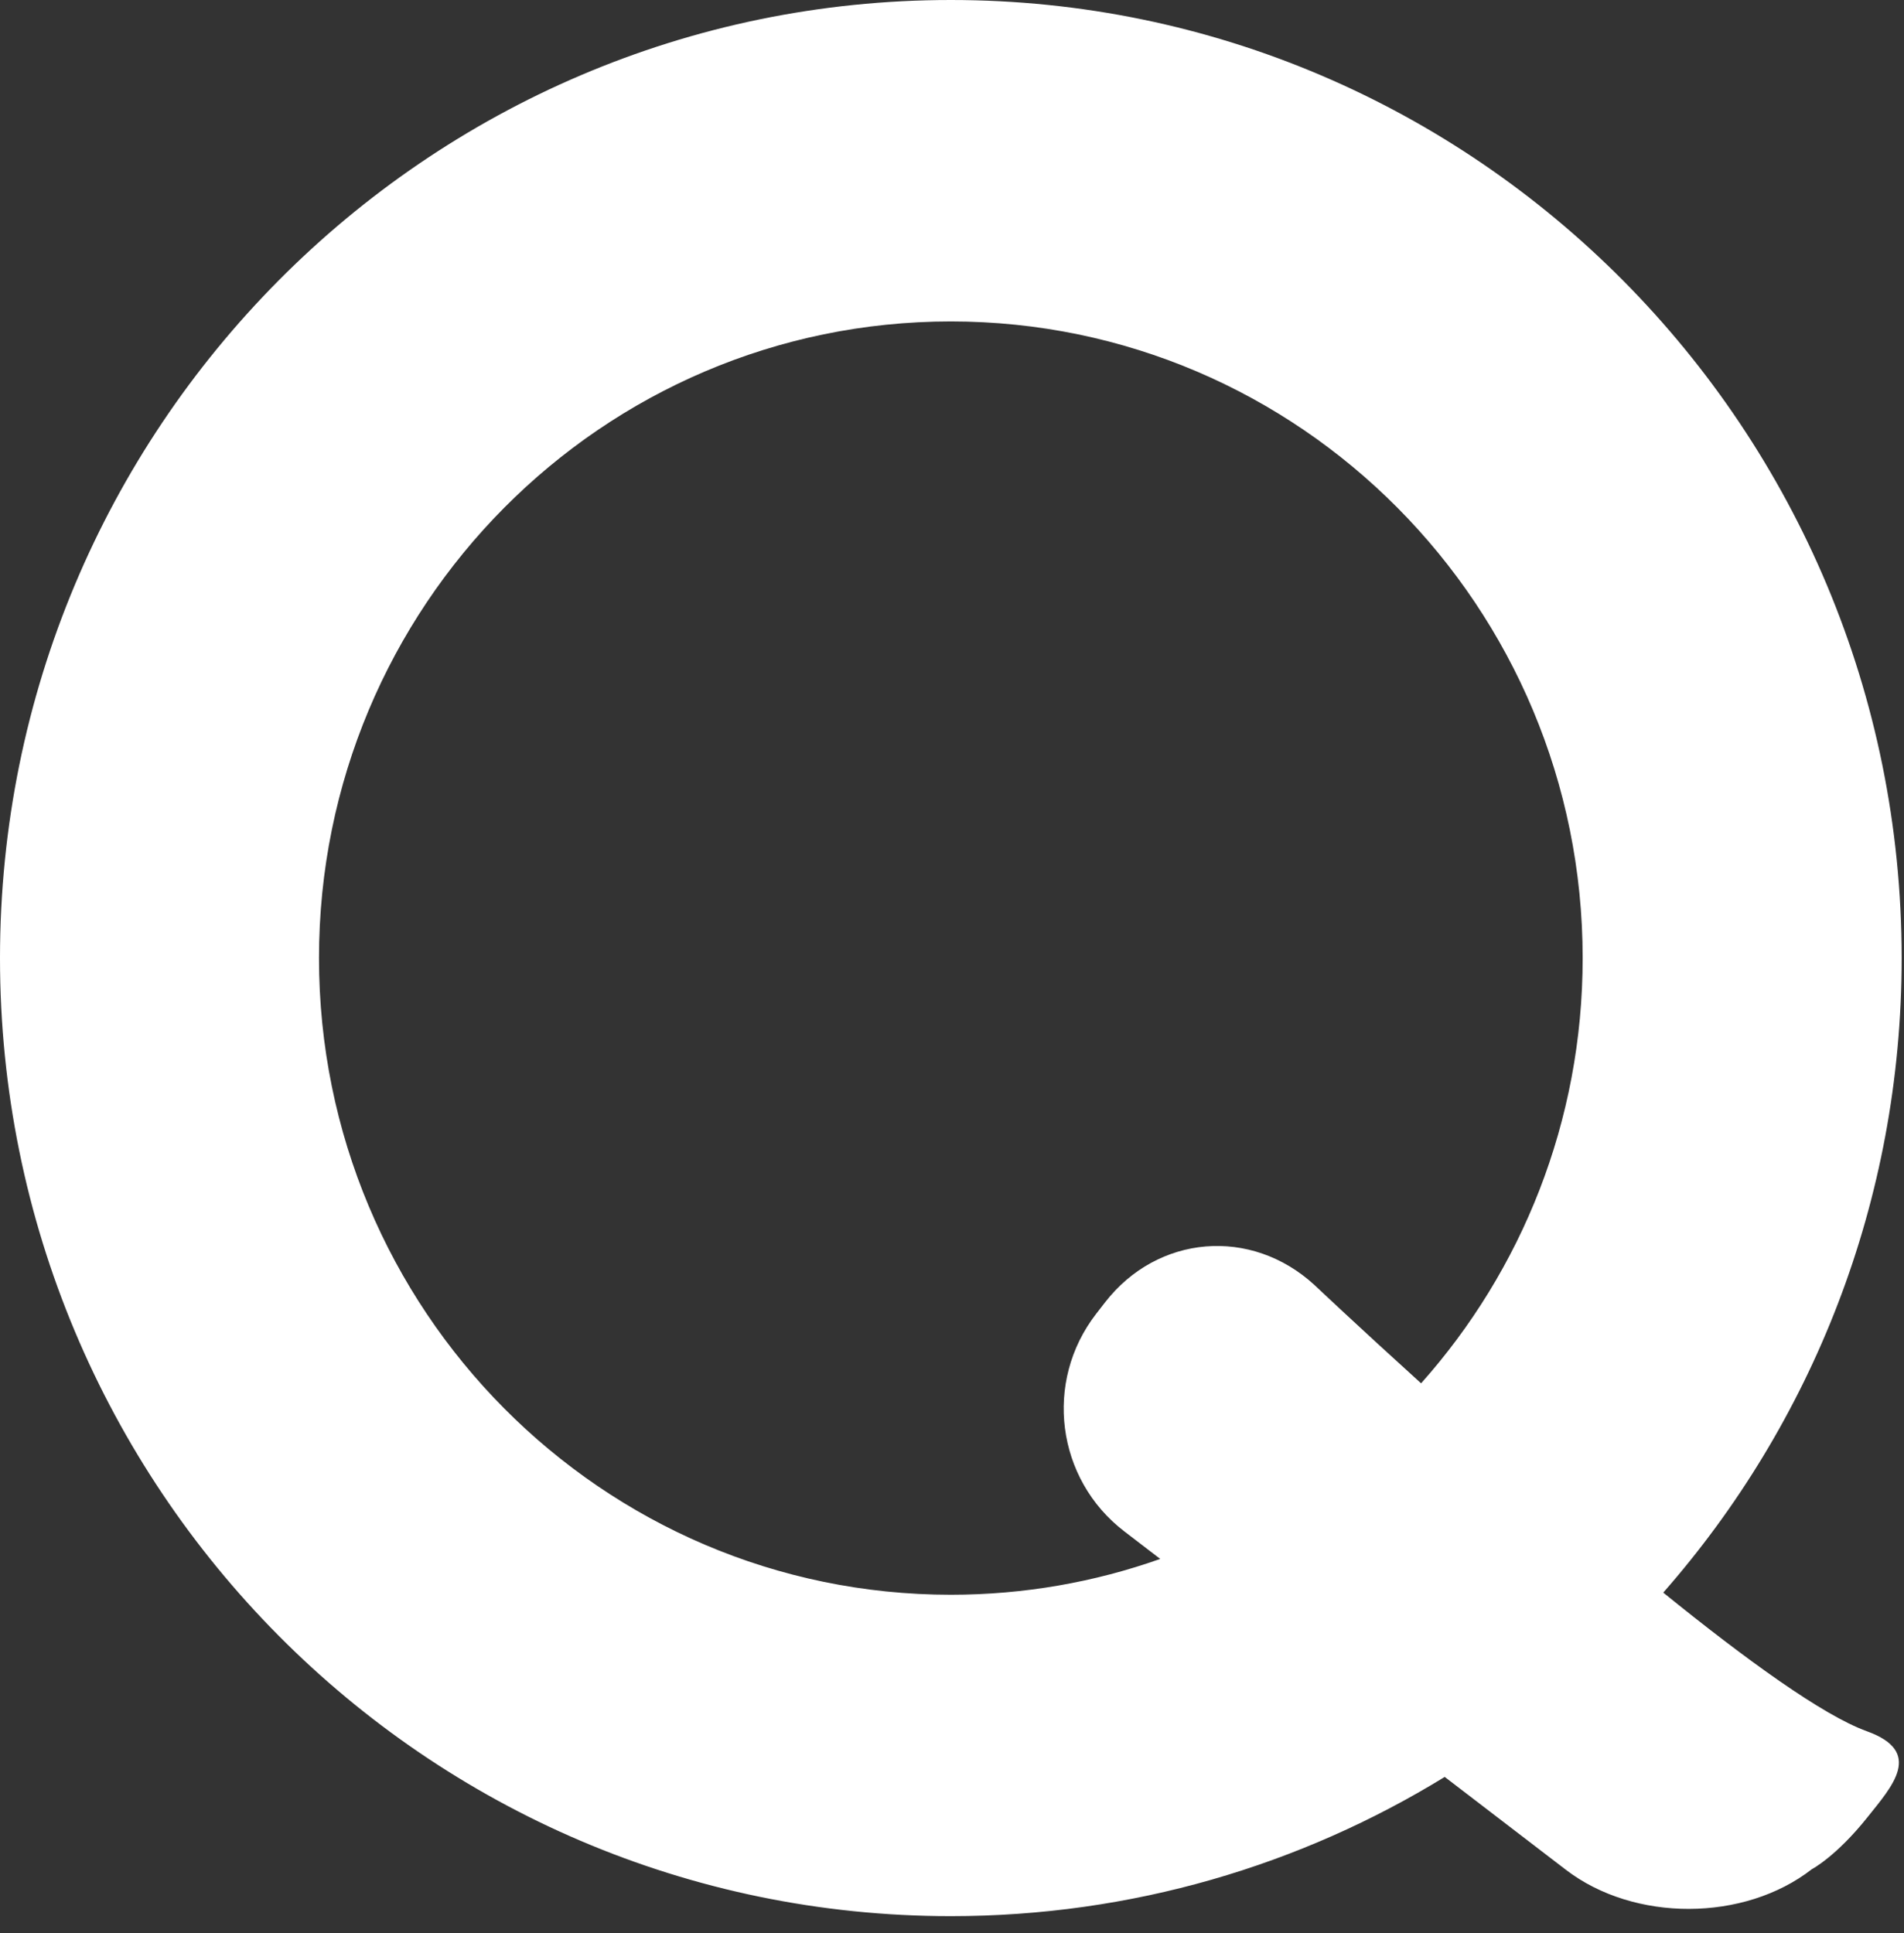 <?xml version="1.0" encoding="UTF-8" standalone="no"?>
<svg width="65px" height="66px" viewBox="0 0 65 66" version="1.1" xmlns="http://www.w3.org/2000/svg" xmlns:xlink="http://www.w3.org/1999/xlink">
    <rect x="0" y="0" width="65" height="66" fill="#333333" stroke="none"/>
    <!-- Generator: Sketch 40.3 (33839) - http://www.bohemiancoding.com/sketch -->
    <title>Combined Shape</title>
    <desc>Created with Sketch.</desc>
    <defs></defs>
    <g id="New-Contact-Modal---v1.1" stroke="none" stroke-width="1" fill="none" fill-rule="evenodd">
        <g id="Form-Error" transform="translate(-35, -127)" fill="#FFFFFF">
            <path d="M84.321,187.66 C79.406,190.676 73.635,192.413 67.46,192.413 C49.533,192.413 35,177.77 35,159.707 C35,141.643 49.533,127 67.46,127 C85.387,127 99.92,141.643 99.92,159.707 C99.92,168.015 96.846,175.599 91.781,181.368 C94.609,183.658 97.237,185.563 98.733,186.101 C100.685,186.804 99.593,187.983 98.753,189.036 C97.683,190.379 96.854,190.81 96.854,190.81 C94.547,192.607 90.792,192.62 88.46,190.832 L84.321,187.66 L84.321,187.66 Z M83.514,174.223 C86.944,170.375 89.03,165.286 89.03,159.707 C89.03,147.703 79.373,137.973 67.46,137.973 C55.547,137.973 45.89,147.703 45.89,159.707 C45.89,171.71 55.547,181.441 67.46,181.441 C69.966,181.441 72.372,181.01 74.609,180.218 L73.384,179.279 C71.055,177.495 70.628,174.164 72.423,171.849 L72.722,171.463 C74.52,169.144 77.714,168.882 79.873,170.866 C79.873,170.866 81.354,172.267 83.514,174.223 L83.514,174.223 Z" id="Combined-Shape"></path>
        </g>
    </g>
</svg>